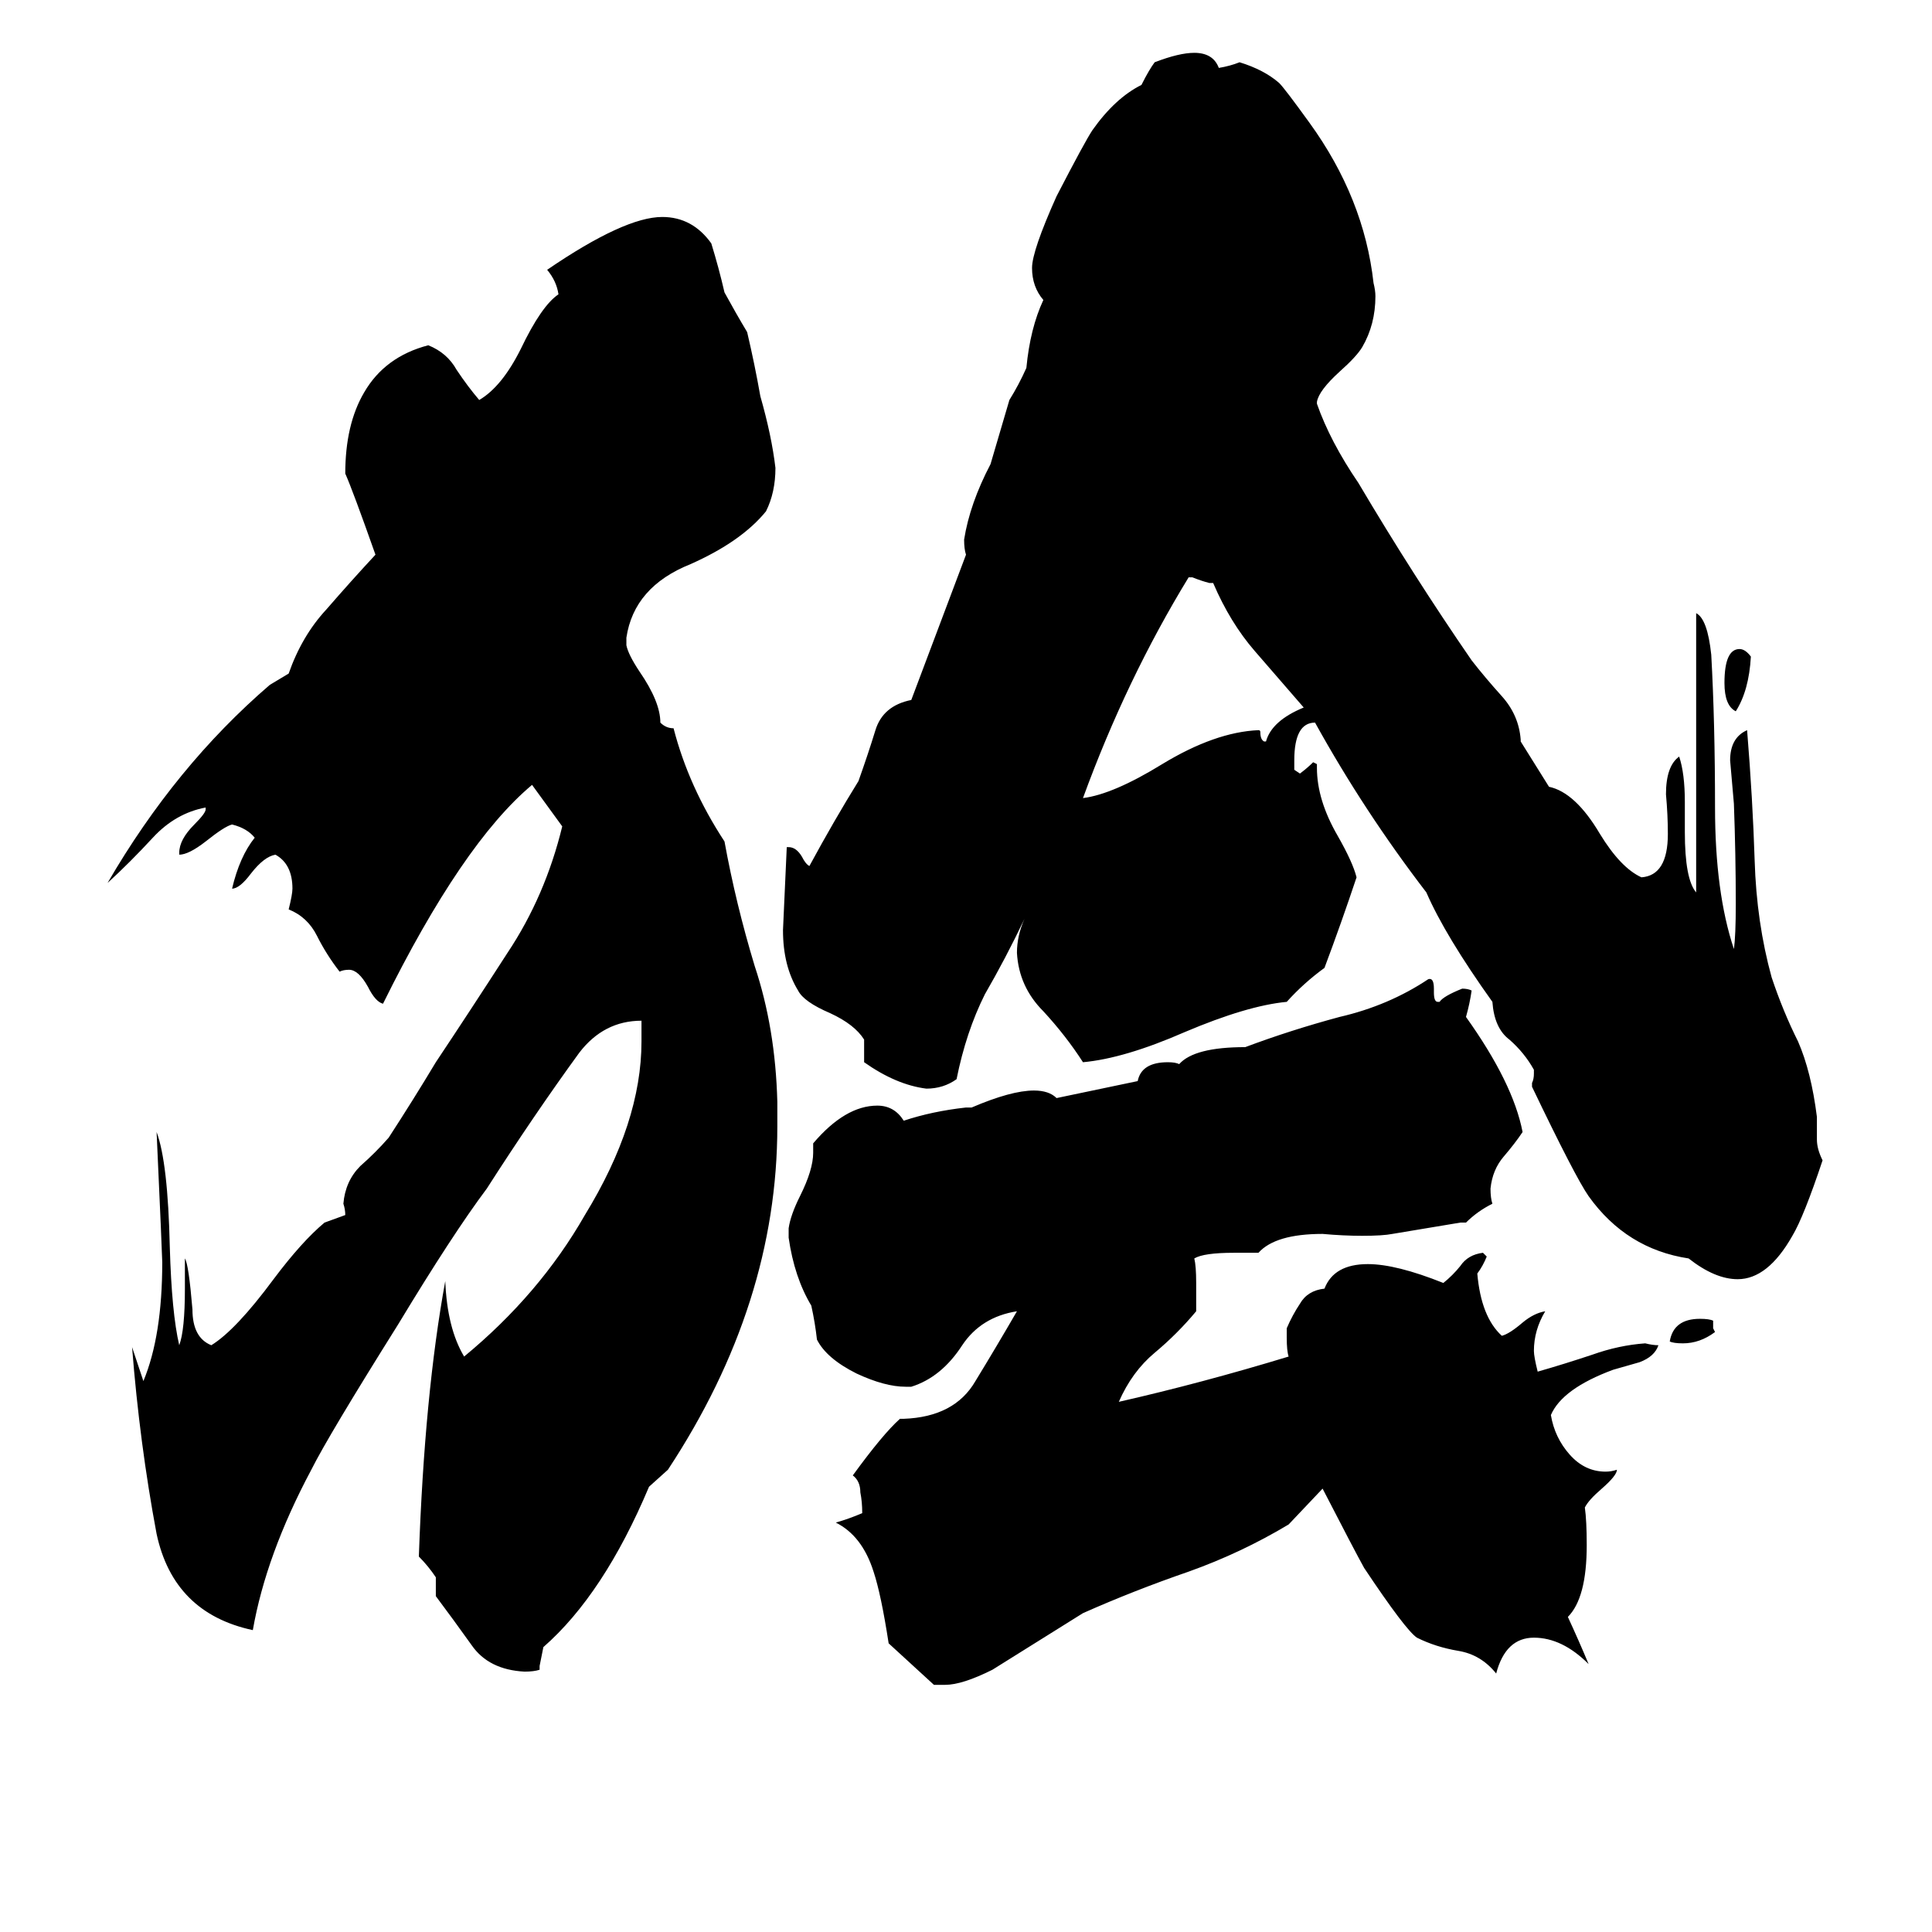<svg xmlns="http://www.w3.org/2000/svg" viewBox="0 -800 1024 1024">
	<path fill="#000000" d="M691 -425Q678 -440 665 -455Q652 -470 643 -491H641Q637 -492 632 -494H630Q597 -440 574 -377Q590 -379 616 -395Q644 -412 667 -413Q668 -413 668 -412Q668 -408 670 -407H671Q674 -418 691 -425ZM344 -12Q320 45 288 73Q287 78 286 83V85Q283 86 278 86Q259 85 250 72Q240 58 231 46V36Q227 30 222 25Q225 -61 236 -121Q237 -96 246 -81Q286 -114 310 -156Q340 -205 340 -248V-259Q320 -259 307 -242Q283 -209 258 -170Q240 -146 211 -98Q174 -39 165 -21Q141 24 134 64Q92 55 83 13Q74 -35 70 -86Q73 -77 76 -68Q86 -92 86 -131Q86 -134 83 -200Q89 -184 90 -139Q91 -104 95 -87Q98 -95 98 -117V-133Q100 -130 102 -106Q102 -91 112 -87Q125 -95 145 -122Q160 -142 172 -152L183 -156Q183 -159 182 -162Q183 -174 191 -182Q199 -189 206 -197Q219 -217 231 -237Q249 -264 269 -295Q289 -325 298 -362Q290 -373 282 -384Q245 -353 203 -268Q199 -269 195 -277Q190 -286 185 -286Q182 -286 180 -285Q173 -294 168 -304Q163 -314 153 -318Q155 -326 155 -329Q155 -342 146 -347Q140 -346 133 -337Q127 -329 123 -329Q127 -346 135 -356Q131 -361 123 -363Q119 -362 109 -354Q100 -347 95 -347V-348Q95 -355 103 -363Q109 -369 109 -371V-372Q93 -369 81 -356Q69 -343 57 -332Q93 -394 143 -437L153 -443Q160 -463 173 -477Q186 -492 199 -506Q187 -540 183 -549Q183 -575 193 -592Q204 -611 227 -617Q237 -613 242 -604Q248 -595 254 -588Q266 -595 276 -615Q287 -638 296 -644Q295 -651 290 -657Q331 -685 351 -685Q367 -685 377 -671Q381 -658 384 -645Q390 -634 396 -624Q400 -607 403 -590Q409 -569 411 -552Q411 -539 406 -529Q393 -513 366 -501Q336 -489 332 -462V-458Q333 -453 339 -444Q350 -428 350 -417Q353 -414 357 -414Q365 -383 384 -354Q390 -321 400 -288Q411 -255 412 -216V-203Q412 -109 354 -21ZM683 8Q658 23 630 33Q601 43 574 55Q550 70 526 85Q510 93 501 93H495L471 71Q467 45 463 33Q457 14 443 7Q450 5 457 2Q457 -4 456 -9Q456 -15 452 -18Q468 -40 477 -48H479Q506 -49 517 -68Q528 -86 539 -105Q520 -102 510 -87Q499 -70 483 -65H480Q469 -65 454 -72Q438 -80 433 -90Q432 -99 430 -108Q421 -123 418 -144V-149Q419 -156 424 -166Q431 -180 431 -189V-194Q448 -214 465 -214Q474 -214 479 -206Q494 -211 512 -213H515Q536 -222 548 -222Q556 -222 560 -218L603 -227Q605 -237 619 -237Q623 -237 625 -236Q633 -245 660 -245Q684 -254 710 -261Q736 -267 757 -281Q760 -282 760 -276V-274Q760 -269 762 -269H763Q765 -272 775 -276Q778 -276 780 -275Q779 -268 777 -261Q802 -226 807 -200Q803 -194 797 -187Q791 -180 790 -170Q790 -165 791 -162Q783 -158 777 -152H774Q756 -149 738 -146Q733 -145 722 -145Q712 -145 701 -146Q676 -146 667 -136H654Q638 -136 633 -133Q634 -129 634 -120V-105Q624 -93 612 -83Q600 -73 593 -57Q637 -67 683 -81Q682 -84 682 -91V-96Q685 -103 689 -109Q693 -116 702 -117Q707 -130 725 -130Q740 -130 765 -120Q770 -124 774 -129Q778 -135 786 -136L788 -134Q786 -129 783 -125Q785 -102 796 -92Q800 -93 807 -99Q813 -104 819 -105Q813 -95 813 -84Q813 -81 815 -73Q829 -77 844 -82Q858 -87 872 -88Q876 -87 879 -87Q877 -81 869 -78Q862 -76 855 -74Q828 -64 822 -50Q824 -38 832 -29Q840 -20 851 -20Q854 -20 857 -21Q857 -18 849 -11Q842 -5 840 -1Q841 6 841 19Q841 47 831 57Q837 70 842 82Q828 68 813 68Q798 68 793 87Q785 77 773 75Q761 73 751 68Q745 64 723 31Q718 22 701 -11ZM909 -94Q901 -88 892 -88Q887 -88 885 -89Q887 -101 901 -101Q906 -101 908 -100V-96ZM512 -506Q511 -509 511 -514Q514 -533 525 -554Q530 -571 535 -588Q540 -596 544 -605Q546 -626 553 -641Q547 -648 547 -658Q547 -667 560 -696Q575 -725 579 -731Q591 -748 605 -755Q609 -763 612 -767Q625 -772 633 -772Q643 -772 646 -764Q652 -765 657 -767Q670 -763 678 -756Q681 -753 694 -735Q723 -695 728 -650Q729 -646 729 -643Q729 -628 722 -616Q719 -611 710 -603Q699 -593 698 -587V-586Q705 -566 720 -544Q749 -495 780 -450Q787 -441 796 -431Q805 -421 806 -408V-407L821 -383Q835 -380 848 -358Q859 -340 870 -335Q884 -336 884 -358Q884 -368 883 -379Q883 -394 890 -399Q893 -390 893 -375V-359Q893 -334 899 -327V-475Q905 -472 907 -453Q909 -417 909 -372Q909 -327 919 -297Q920 -304 920 -321Q920 -347 919 -374Q918 -385 917 -397Q917 -409 926 -413Q929 -376 930 -344Q931 -311 939 -282Q945 -264 953 -248Q960 -232 963 -208V-196Q963 -191 966 -185Q956 -155 950 -145Q937 -122 921 -122Q909 -122 895 -133Q862 -138 842 -166Q835 -176 812 -224V-226Q813 -228 813 -231V-233Q808 -242 800 -249Q792 -255 791 -269Q766 -304 756 -327Q723 -370 697 -417Q686 -417 686 -397V-392L689 -390Q693 -393 696 -396L698 -395V-393Q698 -376 709 -357Q717 -343 719 -335Q711 -311 702 -287Q691 -279 682 -269Q661 -267 628 -253Q596 -239 574 -237Q565 -251 553 -264Q540 -277 539 -295Q539 -304 543 -313Q533 -292 522 -273Q512 -253 507 -228Q500 -223 491 -223Q475 -225 458 -237V-249Q453 -257 440 -263Q426 -269 423 -275Q415 -288 415 -307Q416 -329 417 -351H418Q422 -351 425 -346Q427 -342 429 -341Q442 -365 455 -386Q460 -400 464 -413Q468 -426 483 -429ZM928 -452Q927 -434 920 -423Q914 -426 914 -438Q914 -456 922 -456Q925 -456 928 -452Z"/>
</svg>